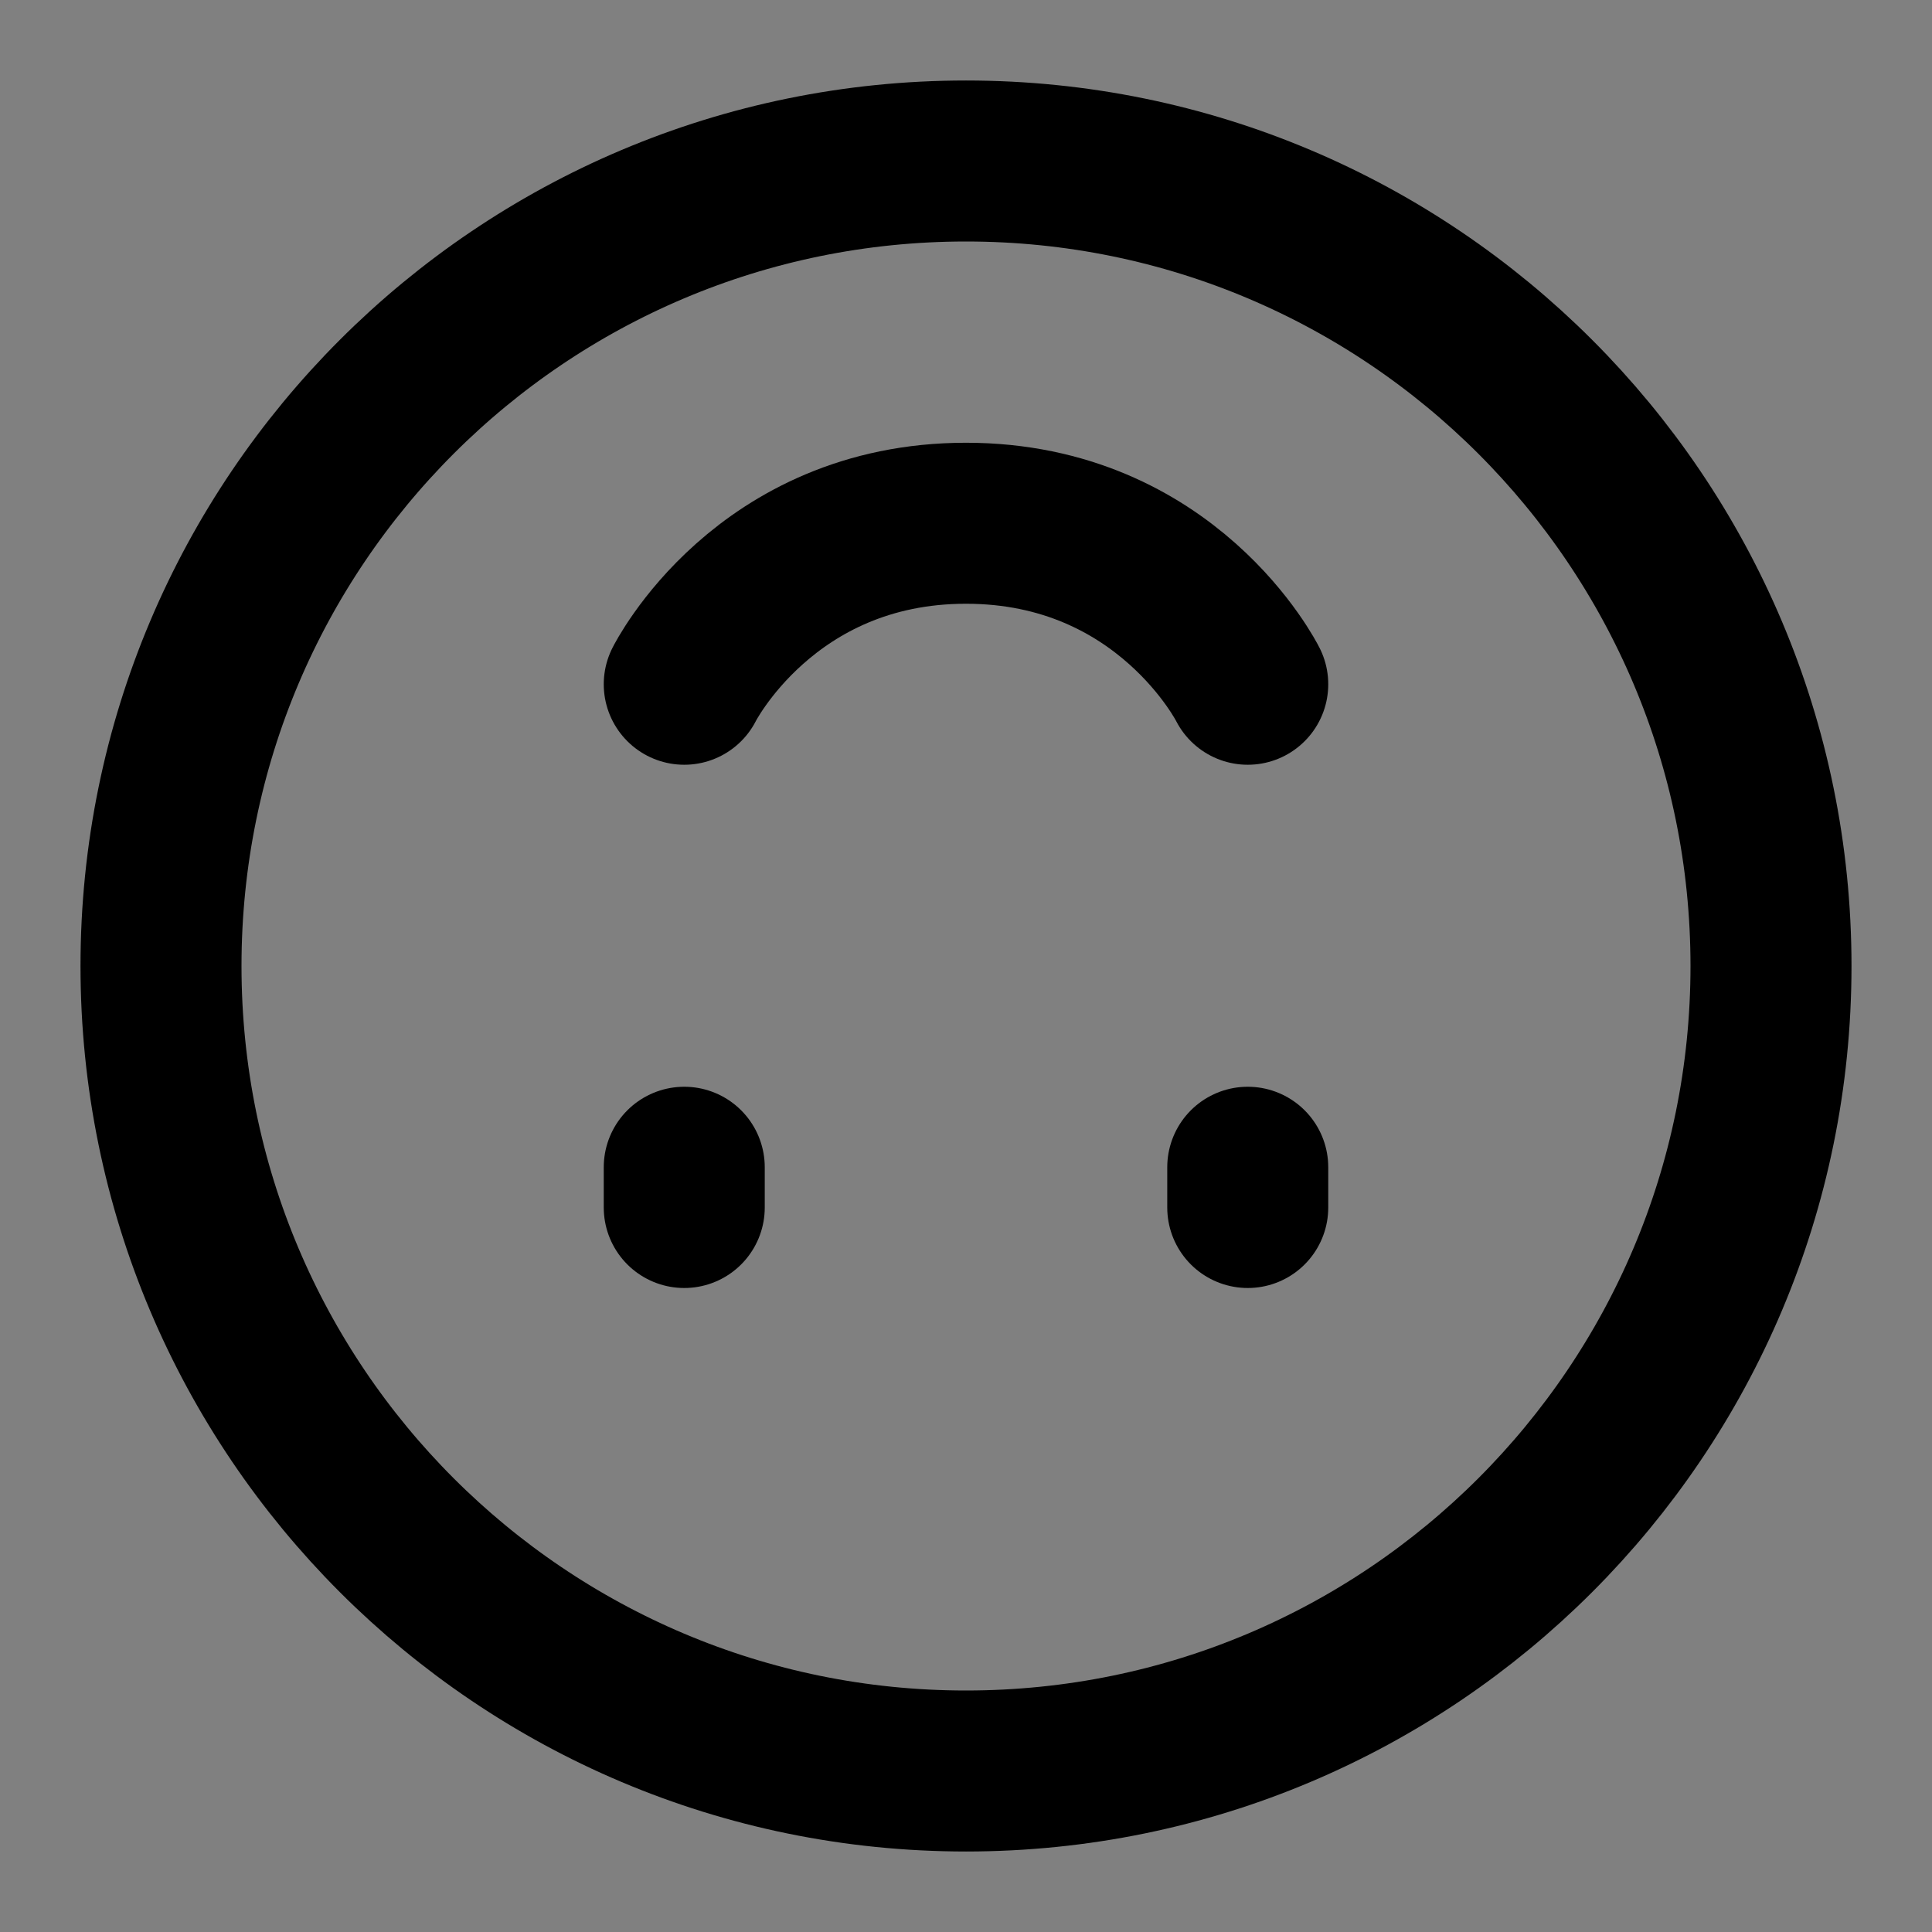 <svg viewBox="0 0 48 48" fill="none" xmlns="http://www.w3.org/2000/svg"><rect x="0" y="0" width="48" height="48" fill="#808080" stroke="none"/><rect transform="translate(48 48) rotate(-180)" fill="white" fill-opacity="0.01"/><path d="M24 4C12.954 4 4 12.954 4 24C4 35.046 12.954 44 24 44C35.046 44 44 35.046 44 24C44 12.954 35.046 4 24 4Z" fill="none" stroke="currentColor" stroke-width="4" stroke-linejoin="round"/><path d="M17 30L17 29" stroke="currentColor" stroke-width="4" stroke-linecap="round" stroke-linejoin="round"/><path d="M31 30L31 29" stroke="currentColor" stroke-width="4" stroke-linecap="round" stroke-linejoin="round"/><path d="M17 17C17 17 19 13 24 13C29 13 31 17 31 17" stroke="currentColor" stroke-width="4" stroke-linecap="round" stroke-linejoin="round"/></svg>